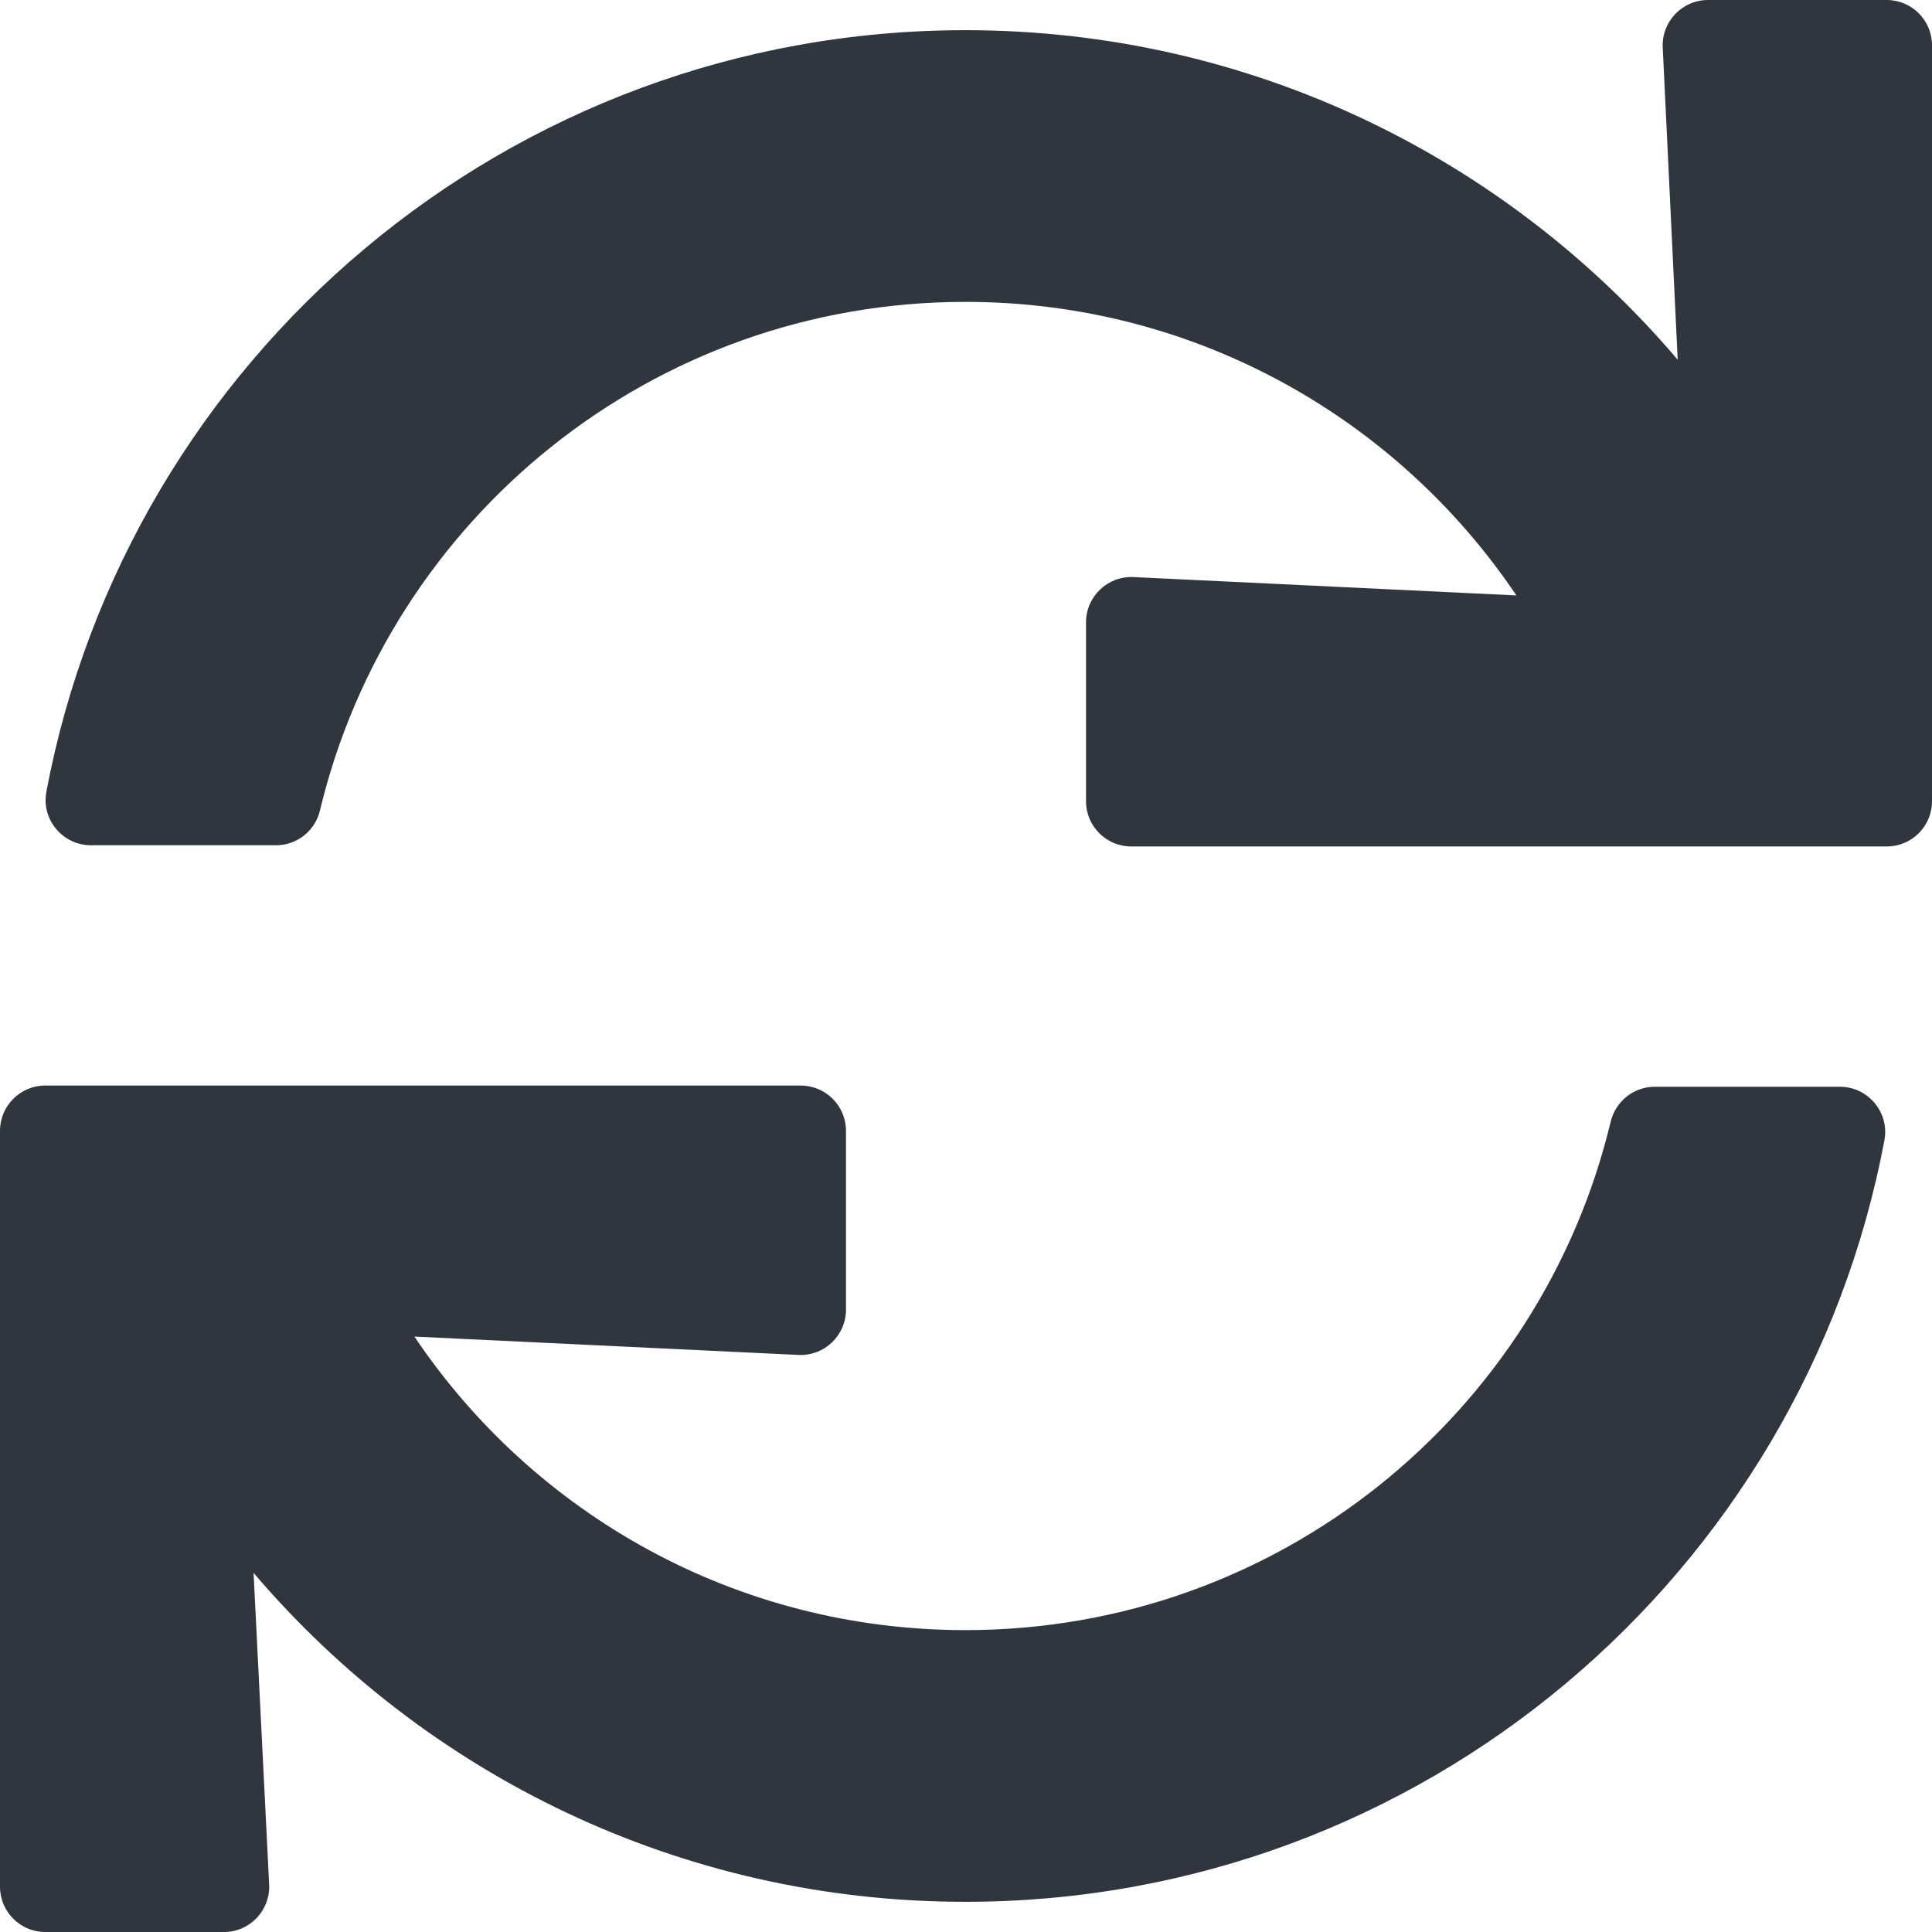 <svg width="16" height="16" viewBox="0 0 16 16" fill="none" xmlns="http://www.w3.org/2000/svg">
<path d="M13.77 0.393L13.894 2.979C12.474 1.31 10.358 0.25 7.995 0.25C4.21 0.25 1.06 2.966 0.384 6.557C0.341 6.787 0.519 7 0.753 7H2.286C2.46 7 2.61 6.88 2.65 6.711C3.229 4.294 5.401 2.5 7.995 2.5C9.896 2.5 11.571 3.464 12.558 4.931L9.387 4.779C9.173 4.769 8.994 4.94 8.994 5.154V6.635C8.994 6.843 9.162 7.01 9.369 7.01H15.625C15.832 7.01 16 6.843 16 6.635V0.375C16 0.168 15.832 0 15.625 0H14.145C13.931 0 13.76 0.179 13.77 0.393ZM7.995 13.5C6.093 13.5 4.418 12.536 3.432 11.069L6.613 11.221C6.827 11.231 7.006 11.06 7.006 10.846V9.365C7.006 9.158 6.838 8.99 6.631 8.99H0.375C0.168 8.99 0 9.158 0 9.365V15.625C0 15.832 0.168 16 0.375 16H1.855C2.069 16 2.24 15.82 2.229 15.606L2.1 13.026C3.52 14.693 5.634 15.75 7.995 15.75C11.779 15.75 14.93 13.034 15.606 9.443C15.649 9.213 15.471 9 15.237 9H13.704C13.53 9 13.38 9.12 13.339 9.289C12.76 11.706 10.589 13.5 7.995 13.5Z" fill="#31353D"/>
</svg>
